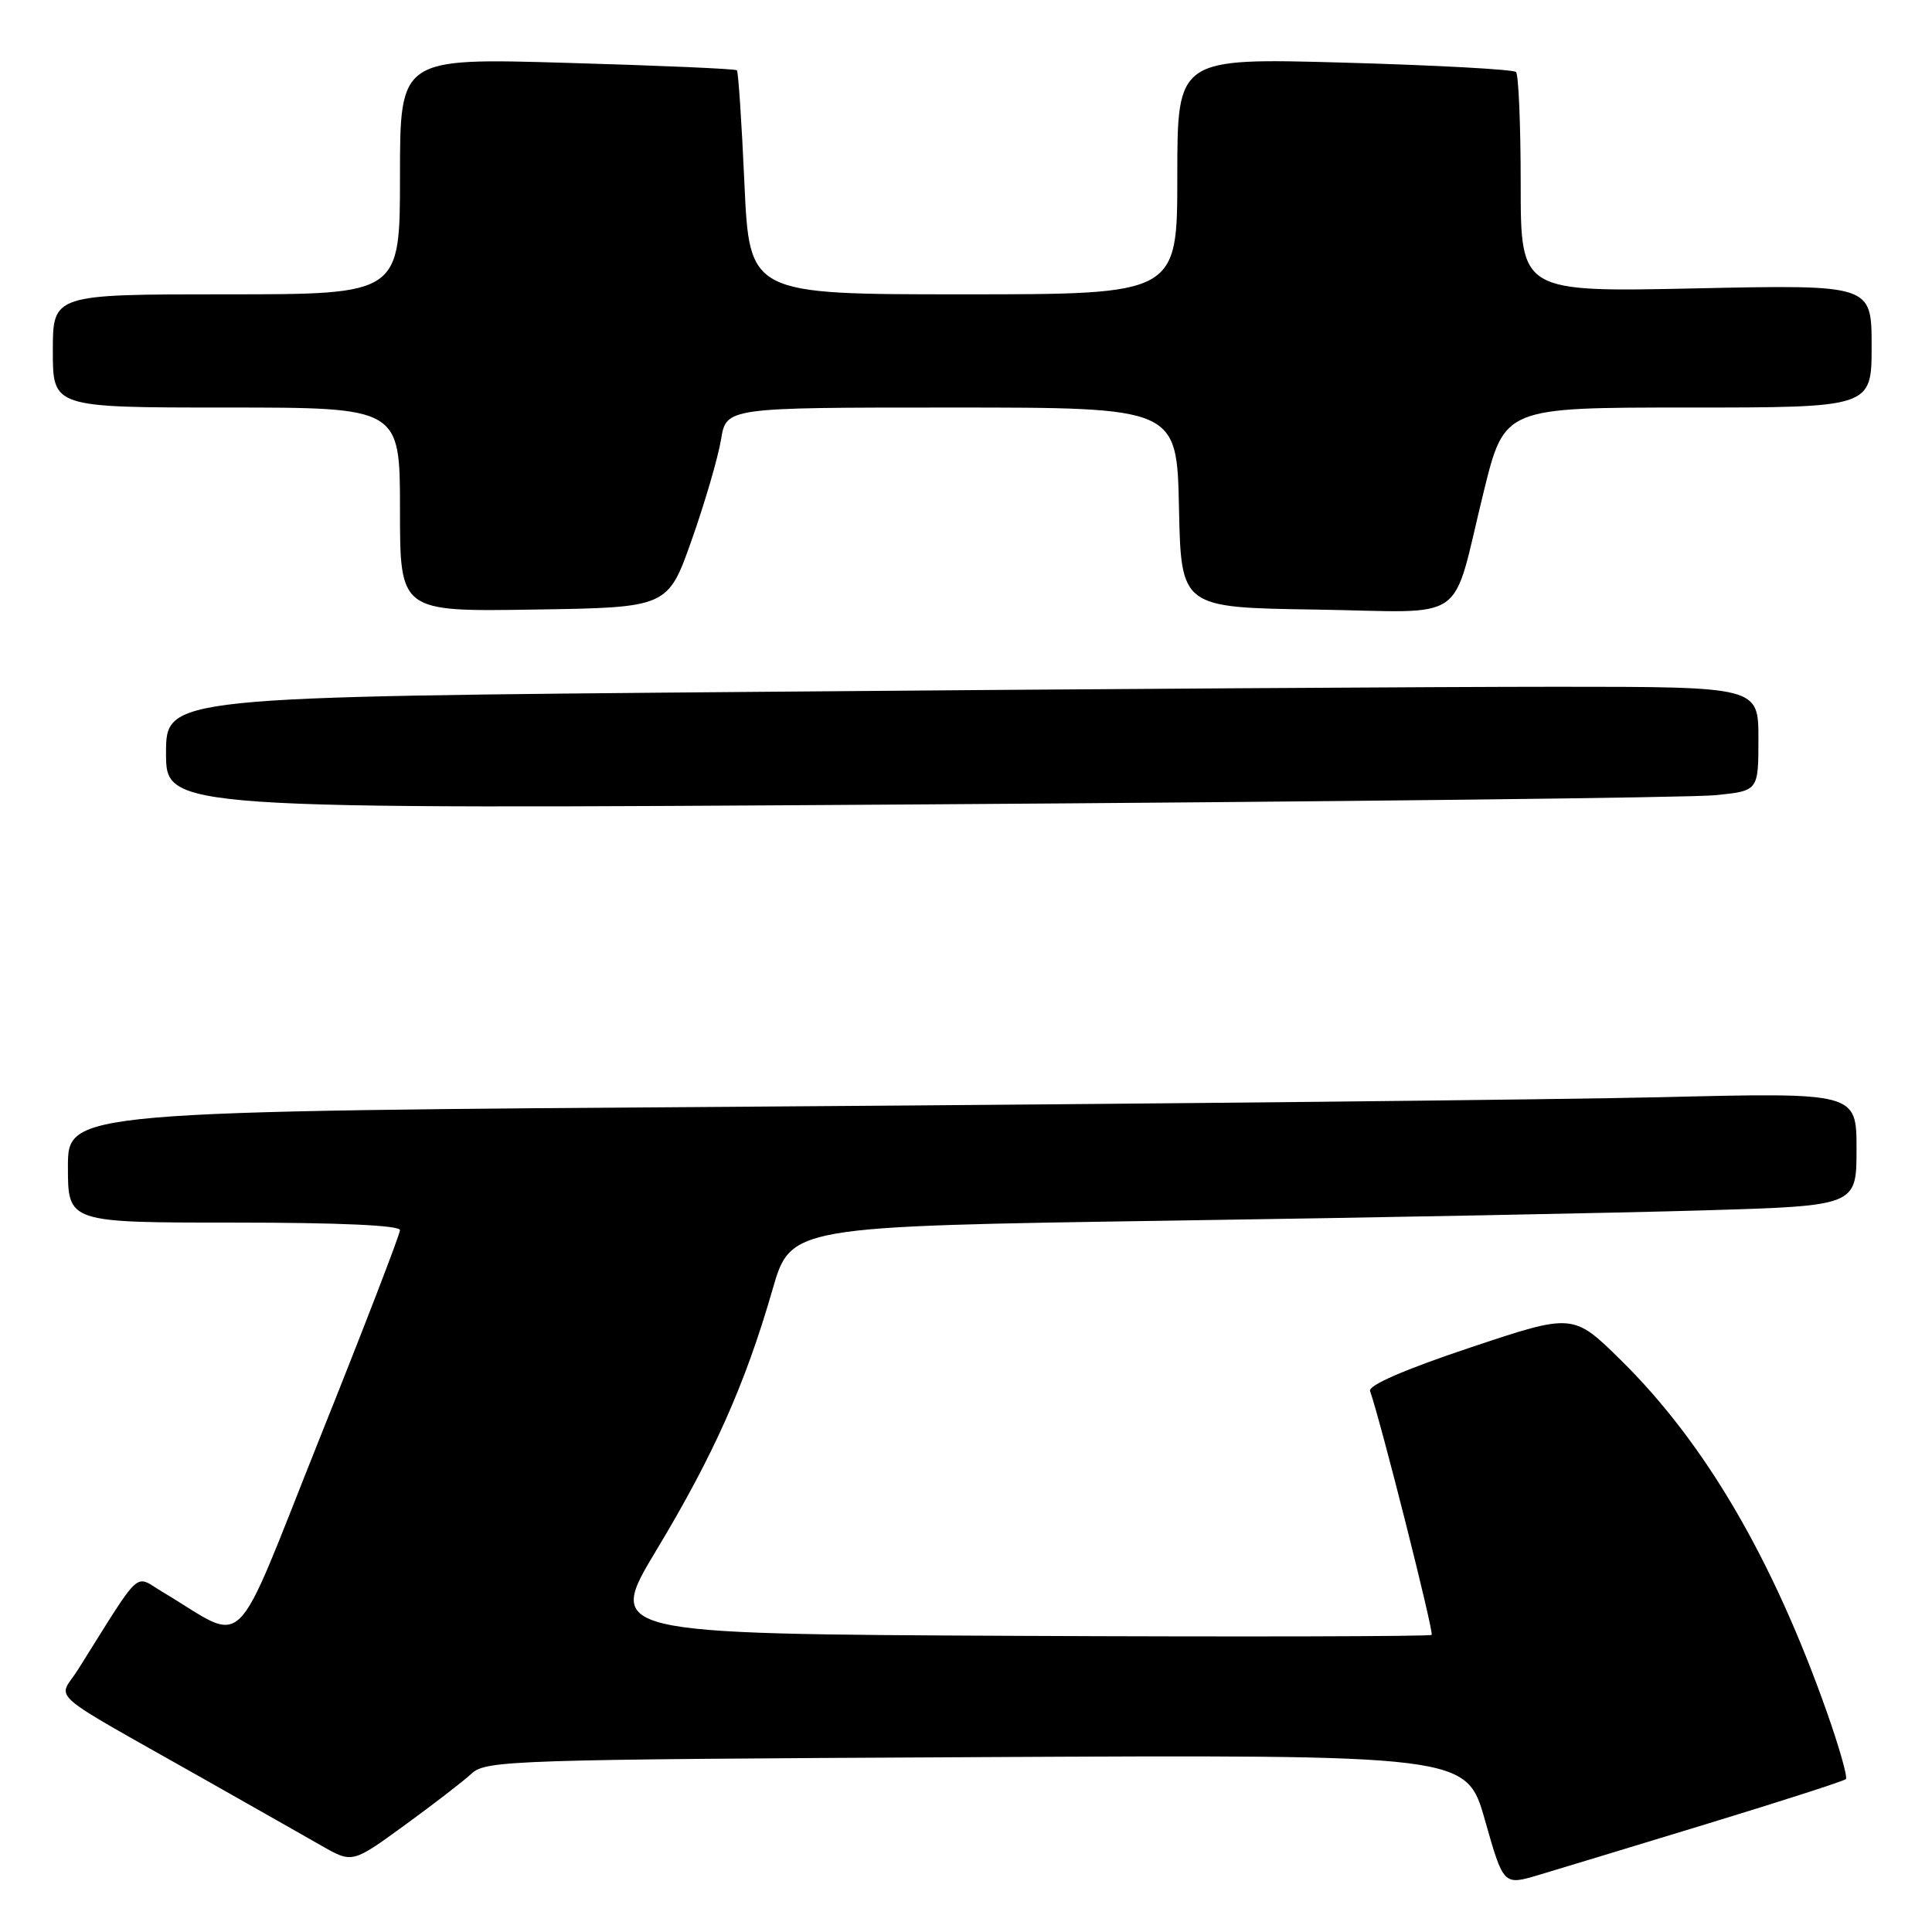 <?xml version="1.0" encoding="UTF-8" standalone="no"?>
<!DOCTYPE svg PUBLIC "-//W3C//DTD SVG 1.1//EN" "http://www.w3.org/Graphics/SVG/1.1/DTD/svg11.dtd" >
<svg xmlns="http://www.w3.org/2000/svg" xmlns:xlink="http://www.w3.org/1999/xlink" version="1.1" viewBox="0 0 256 256">
 <g >
 <path fill="currentColor"
d=" M 226.32 241.63 C 236.12 238.64 244.35 235.99 244.59 235.74 C 244.84 235.49 243.71 231.51 242.08 226.89 C 234.89 206.53 225.92 191.21 214.80 180.25 C 208.45 174.00 208.45 174.00 194.78 178.57 C 186.13 181.46 181.27 183.57 181.54 184.32 C 182.91 188.16 190.03 216.31 189.70 216.63 C 189.49 216.84 164.79 216.90 134.80 216.76 C 80.29 216.50 80.29 216.50 87.02 205.33 C 94.54 192.84 98.75 183.40 102.35 170.92 C 104.77 162.50 104.77 162.50 155.14 161.74 C 182.84 161.33 214.61 160.71 225.75 160.38 C 246.00 159.78 246.00 159.78 246.00 152.27 C 246.00 144.76 246.00 144.76 220.25 145.38 C 206.09 145.71 152.76 146.27 101.75 146.62 C 9.00 147.25 9.00 147.25 9.00 154.62 C 9.00 162.00 9.00 162.00 31.00 162.00 C 44.97 162.00 53.00 162.36 53.00 163.00 C 53.00 163.55 48.23 175.93 42.39 190.51 C 30.53 220.17 32.99 217.75 21.55 210.95 C 17.70 208.66 18.97 207.49 10.35 221.21 C 7.69 225.45 5.45 223.52 27.50 236.00 C 33.55 239.42 40.34 243.28 42.59 244.56 C 46.68 246.90 46.68 246.90 53.59 241.87 C 57.39 239.11 61.40 236.02 62.50 235.00 C 64.39 233.25 67.94 233.14 129.40 232.83 C 194.30 232.50 194.30 232.50 196.76 241.16 C 199.22 249.83 199.22 249.83 203.86 248.45 C 206.41 247.69 216.52 244.62 226.32 241.63 Z  M 227.25 105.37 C 233.00 104.80 233.00 104.80 233.00 97.90 C 233.00 91.00 233.00 91.00 206.25 91.00 C 191.54 91.00 144.06 91.30 100.75 91.67 C 22.00 92.33 22.00 92.33 22.00 99.79 C 22.00 107.24 22.00 107.24 121.75 106.59 C 176.61 106.23 224.09 105.69 227.25 105.37 Z  M 91.67 71.50 C 93.42 66.55 95.15 60.59 95.54 58.25 C 96.23 54.00 96.23 54.00 126.08 54.00 C 155.94 54.00 155.94 54.00 156.22 67.25 C 156.50 80.50 156.50 80.50 174.27 80.77 C 194.95 81.09 192.19 83.03 196.61 65.11 C 199.35 54.00 199.35 54.00 223.67 54.00 C 248.00 54.00 248.00 54.00 248.00 45.86 C 248.00 37.72 248.00 37.72 224.75 38.21 C 201.50 38.71 201.50 38.71 201.50 24.44 C 201.50 16.59 201.22 9.89 200.88 9.54 C 200.53 9.20 190.30 8.64 178.13 8.30 C 156.00 7.68 156.00 7.68 156.00 23.34 C 156.00 39.00 156.00 39.00 127.66 39.00 C 99.31 39.00 99.31 39.00 98.64 24.32 C 98.28 16.25 97.83 9.49 97.64 9.31 C 97.45 9.12 87.33 8.68 75.15 8.33 C 53.00 7.68 53.00 7.68 53.00 23.34 C 53.00 39.00 53.00 39.00 30.00 39.00 C 7.00 39.00 7.00 39.00 7.00 46.50 C 7.00 54.00 7.00 54.00 30.00 54.00 C 53.00 54.00 53.00 54.00 53.00 67.52 C 53.00 81.05 53.00 81.05 70.75 80.77 C 88.50 80.50 88.50 80.50 91.67 71.50 Z "/>
</g>
</svg>